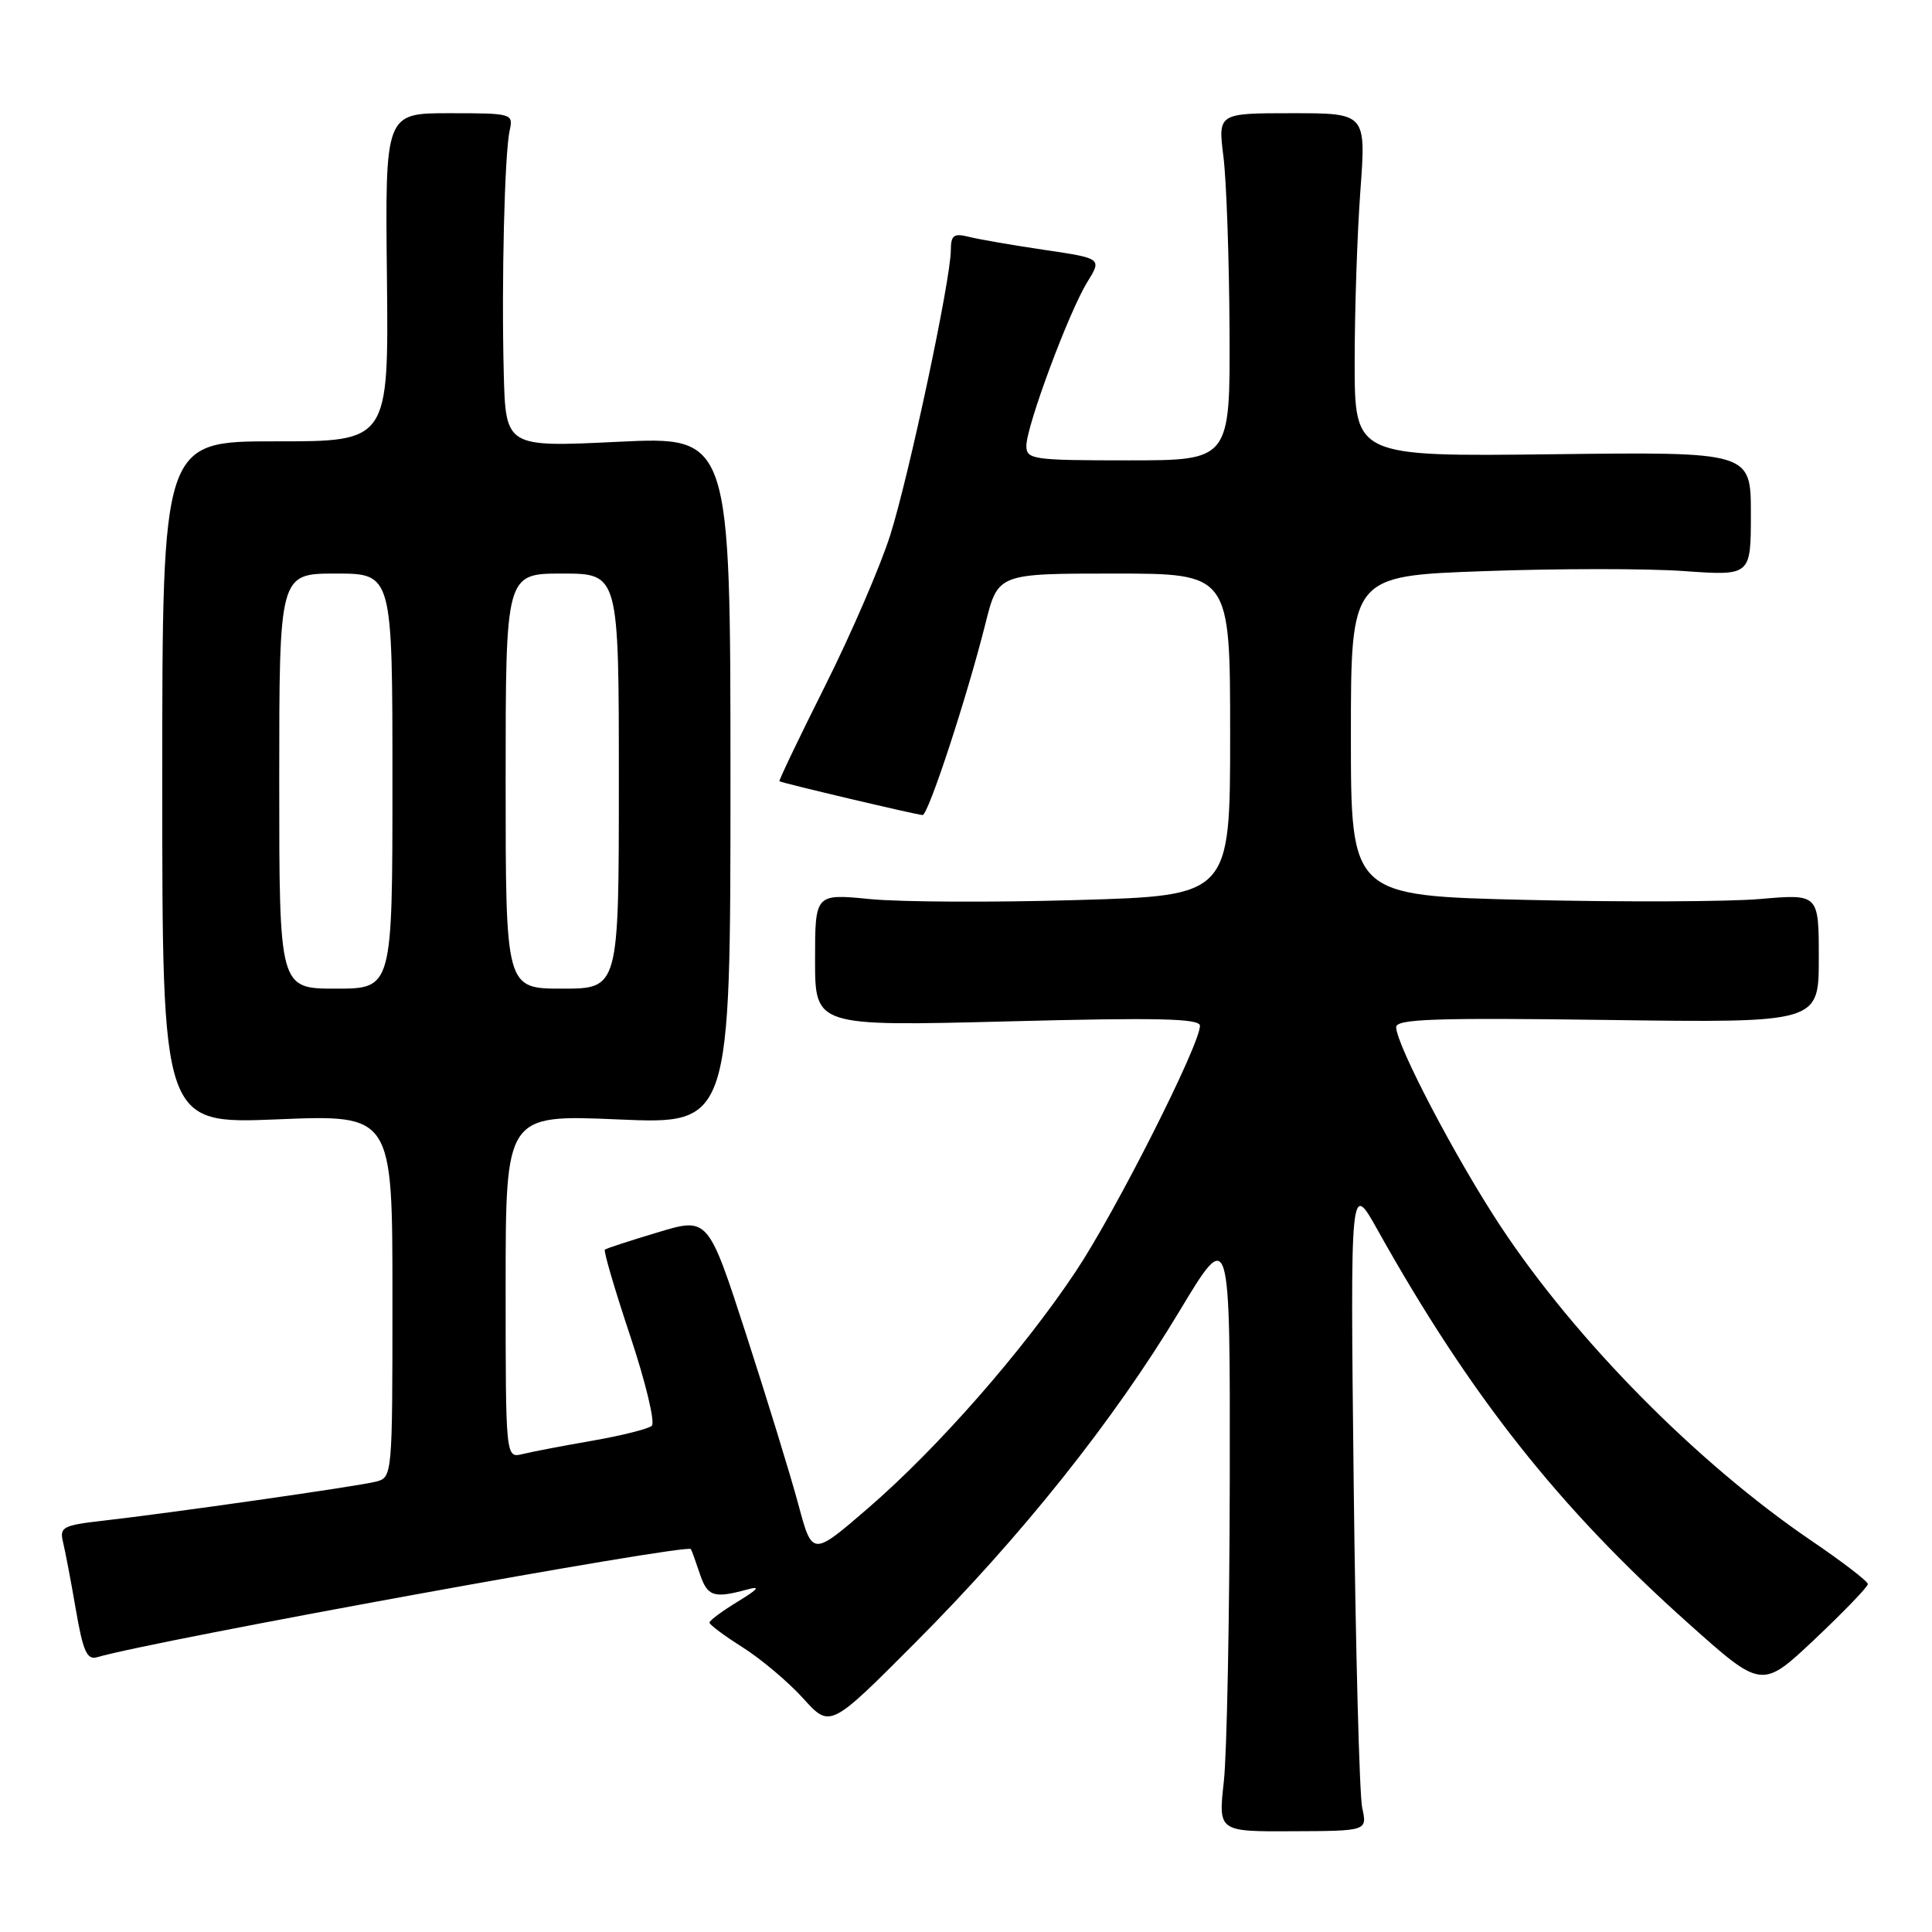 <?xml version="1.0" encoding="UTF-8" standalone="no"?>
<!DOCTYPE svg PUBLIC "-//W3C//DTD SVG 1.1//EN" "http://www.w3.org/Graphics/SVG/1.1/DTD/svg11.dtd" >
<svg xmlns="http://www.w3.org/2000/svg" xmlns:xlink="http://www.w3.org/1999/xlink" version="1.1" viewBox="0 0 256 256">
 <g >
 <path fill="currentColor"
d=" M 180.50 239.55 C 180.13 237.87 179.62 218.50 179.37 196.50 C 178.92 156.50 178.92 156.50 182.55 163.00 C 194.79 184.89 206.58 199.81 223.77 215.15 C 233.46 223.81 233.46 223.81 240.48 217.19 C 244.34 213.54 247.50 210.26 247.50 209.90 C 247.50 209.53 244.12 206.94 240.00 204.14 C 224.91 193.88 208.82 177.60 198.83 162.48 C 192.96 153.60 185.00 138.42 185.00 136.10 C 185.00 135.02 190.22 134.84 213.00 135.15 C 241.00 135.53 241.00 135.53 241.00 126.99 C 241.00 118.45 241.00 118.45 233.25 119.12 C 228.99 119.49 215.04 119.54 202.25 119.24 C 179.00 118.69 179.00 118.69 179.00 97.50 C 179.00 76.31 179.00 76.31 196.63 75.68 C 206.32 75.33 218.25 75.32 223.13 75.67 C 232.00 76.30 232.00 76.30 232.00 68.09 C 232.00 59.87 232.00 59.87 205.75 60.19 C 179.50 60.50 179.50 60.50 179.50 48.00 C 179.50 41.12 179.84 30.89 180.26 25.25 C 181.01 15.00 181.01 15.00 171.20 15.00 C 161.39 15.00 161.39 15.00 162.11 20.75 C 162.51 23.91 162.87 34.26 162.92 43.75 C 163.00 61.00 163.00 61.00 149.50 61.00 C 136.83 61.00 136.00 60.88 136.00 59.07 C 136.00 56.47 141.63 41.33 144.06 37.40 C 146.01 34.24 146.01 34.24 138.38 33.11 C 134.18 32.49 129.68 31.71 128.37 31.38 C 126.38 30.88 126.00 31.16 125.99 33.14 C 125.98 37.06 120.46 62.99 117.96 70.91 C 116.67 74.98 112.80 83.96 109.34 90.86 C 105.89 97.75 103.16 103.45 103.28 103.52 C 103.70 103.78 121.60 108.00 122.25 108.00 C 123.00 108.00 128.13 92.38 130.58 82.61 C 132.24 76.00 132.24 76.00 147.62 76.00 C 163.00 76.00 163.00 76.00 163.00 97.34 C 163.00 118.68 163.00 118.68 142.75 119.26 C 131.61 119.59 119.24 119.53 115.25 119.13 C 108.00 118.42 108.00 118.42 108.00 127.21 C 108.00 135.99 108.00 135.99 133.50 135.34 C 153.43 134.82 159.00 134.95 159.00 135.92 C 159.00 138.43 147.85 160.50 142.58 168.42 C 135.53 179.02 124.23 191.90 114.98 199.88 C 107.63 206.22 107.63 206.22 105.79 199.36 C 104.78 195.59 101.67 185.48 98.89 176.89 C 93.83 161.28 93.83 161.28 87.17 163.29 C 83.50 164.39 80.34 165.42 80.15 165.58 C 79.95 165.74 81.46 170.89 83.51 177.03 C 85.55 183.16 86.84 188.51 86.36 188.93 C 85.89 189.34 82.35 190.23 78.50 190.90 C 74.65 191.57 70.49 192.36 69.25 192.67 C 67.00 193.22 67.00 193.22 67.00 170.45 C 67.00 147.69 67.00 147.69 81.90 148.33 C 96.79 148.98 96.79 148.98 96.79 103.40 C 96.79 57.82 96.79 57.82 81.90 58.54 C 67.00 59.26 67.00 59.26 66.75 49.38 C 66.44 37.28 66.86 20.29 67.54 17.25 C 68.03 15.05 67.83 15.00 59.54 15.00 C 51.03 15.00 51.03 15.00 51.27 36.75 C 51.50 58.50 51.50 58.50 36.50 58.48 C 21.50 58.47 21.50 58.47 21.50 103.71 C 21.50 148.94 21.50 148.94 36.75 148.32 C 52.00 147.69 52.00 147.69 52.00 171.74 C 52.00 195.78 52.00 195.78 49.75 196.34 C 47.22 196.97 22.63 200.48 13.66 201.50 C 8.32 202.11 7.87 202.35 8.35 204.33 C 8.64 205.52 9.41 209.55 10.05 213.28 C 11.00 218.80 11.52 219.98 12.86 219.59 C 20.49 217.36 90.97 204.53 91.54 205.26 C 91.64 205.39 92.17 206.85 92.72 208.50 C 93.73 211.55 94.56 211.83 99.00 210.62 C 100.83 210.12 100.50 210.54 97.76 212.22 C 95.70 213.47 94.02 214.72 94.01 215.00 C 94.01 215.28 95.99 216.76 98.42 218.29 C 100.85 219.83 104.45 222.86 106.42 225.04 C 109.99 228.99 109.99 228.99 121.24 217.70 C 135.37 203.53 147.55 188.26 156.25 173.79 C 163.00 162.56 163.00 162.56 162.95 196.03 C 162.92 214.44 162.57 232.47 162.16 236.10 C 161.43 242.70 161.43 242.70 171.30 242.65 C 181.17 242.61 181.17 242.61 180.50 239.55 Z  M 37.00 103.50 C 37.00 76.00 37.00 76.00 44.50 76.00 C 52.00 76.00 52.00 76.00 52.00 103.50 C 52.00 131.00 52.00 131.00 44.50 131.00 C 37.00 131.00 37.00 131.00 37.00 103.50 Z  M 67.00 103.50 C 67.00 76.00 67.00 76.00 74.50 76.00 C 82.00 76.00 82.00 76.00 82.00 103.50 C 82.00 131.00 82.00 131.00 74.50 131.00 C 67.00 131.00 67.00 131.00 67.00 103.50 Z "/>
</g>
</svg>